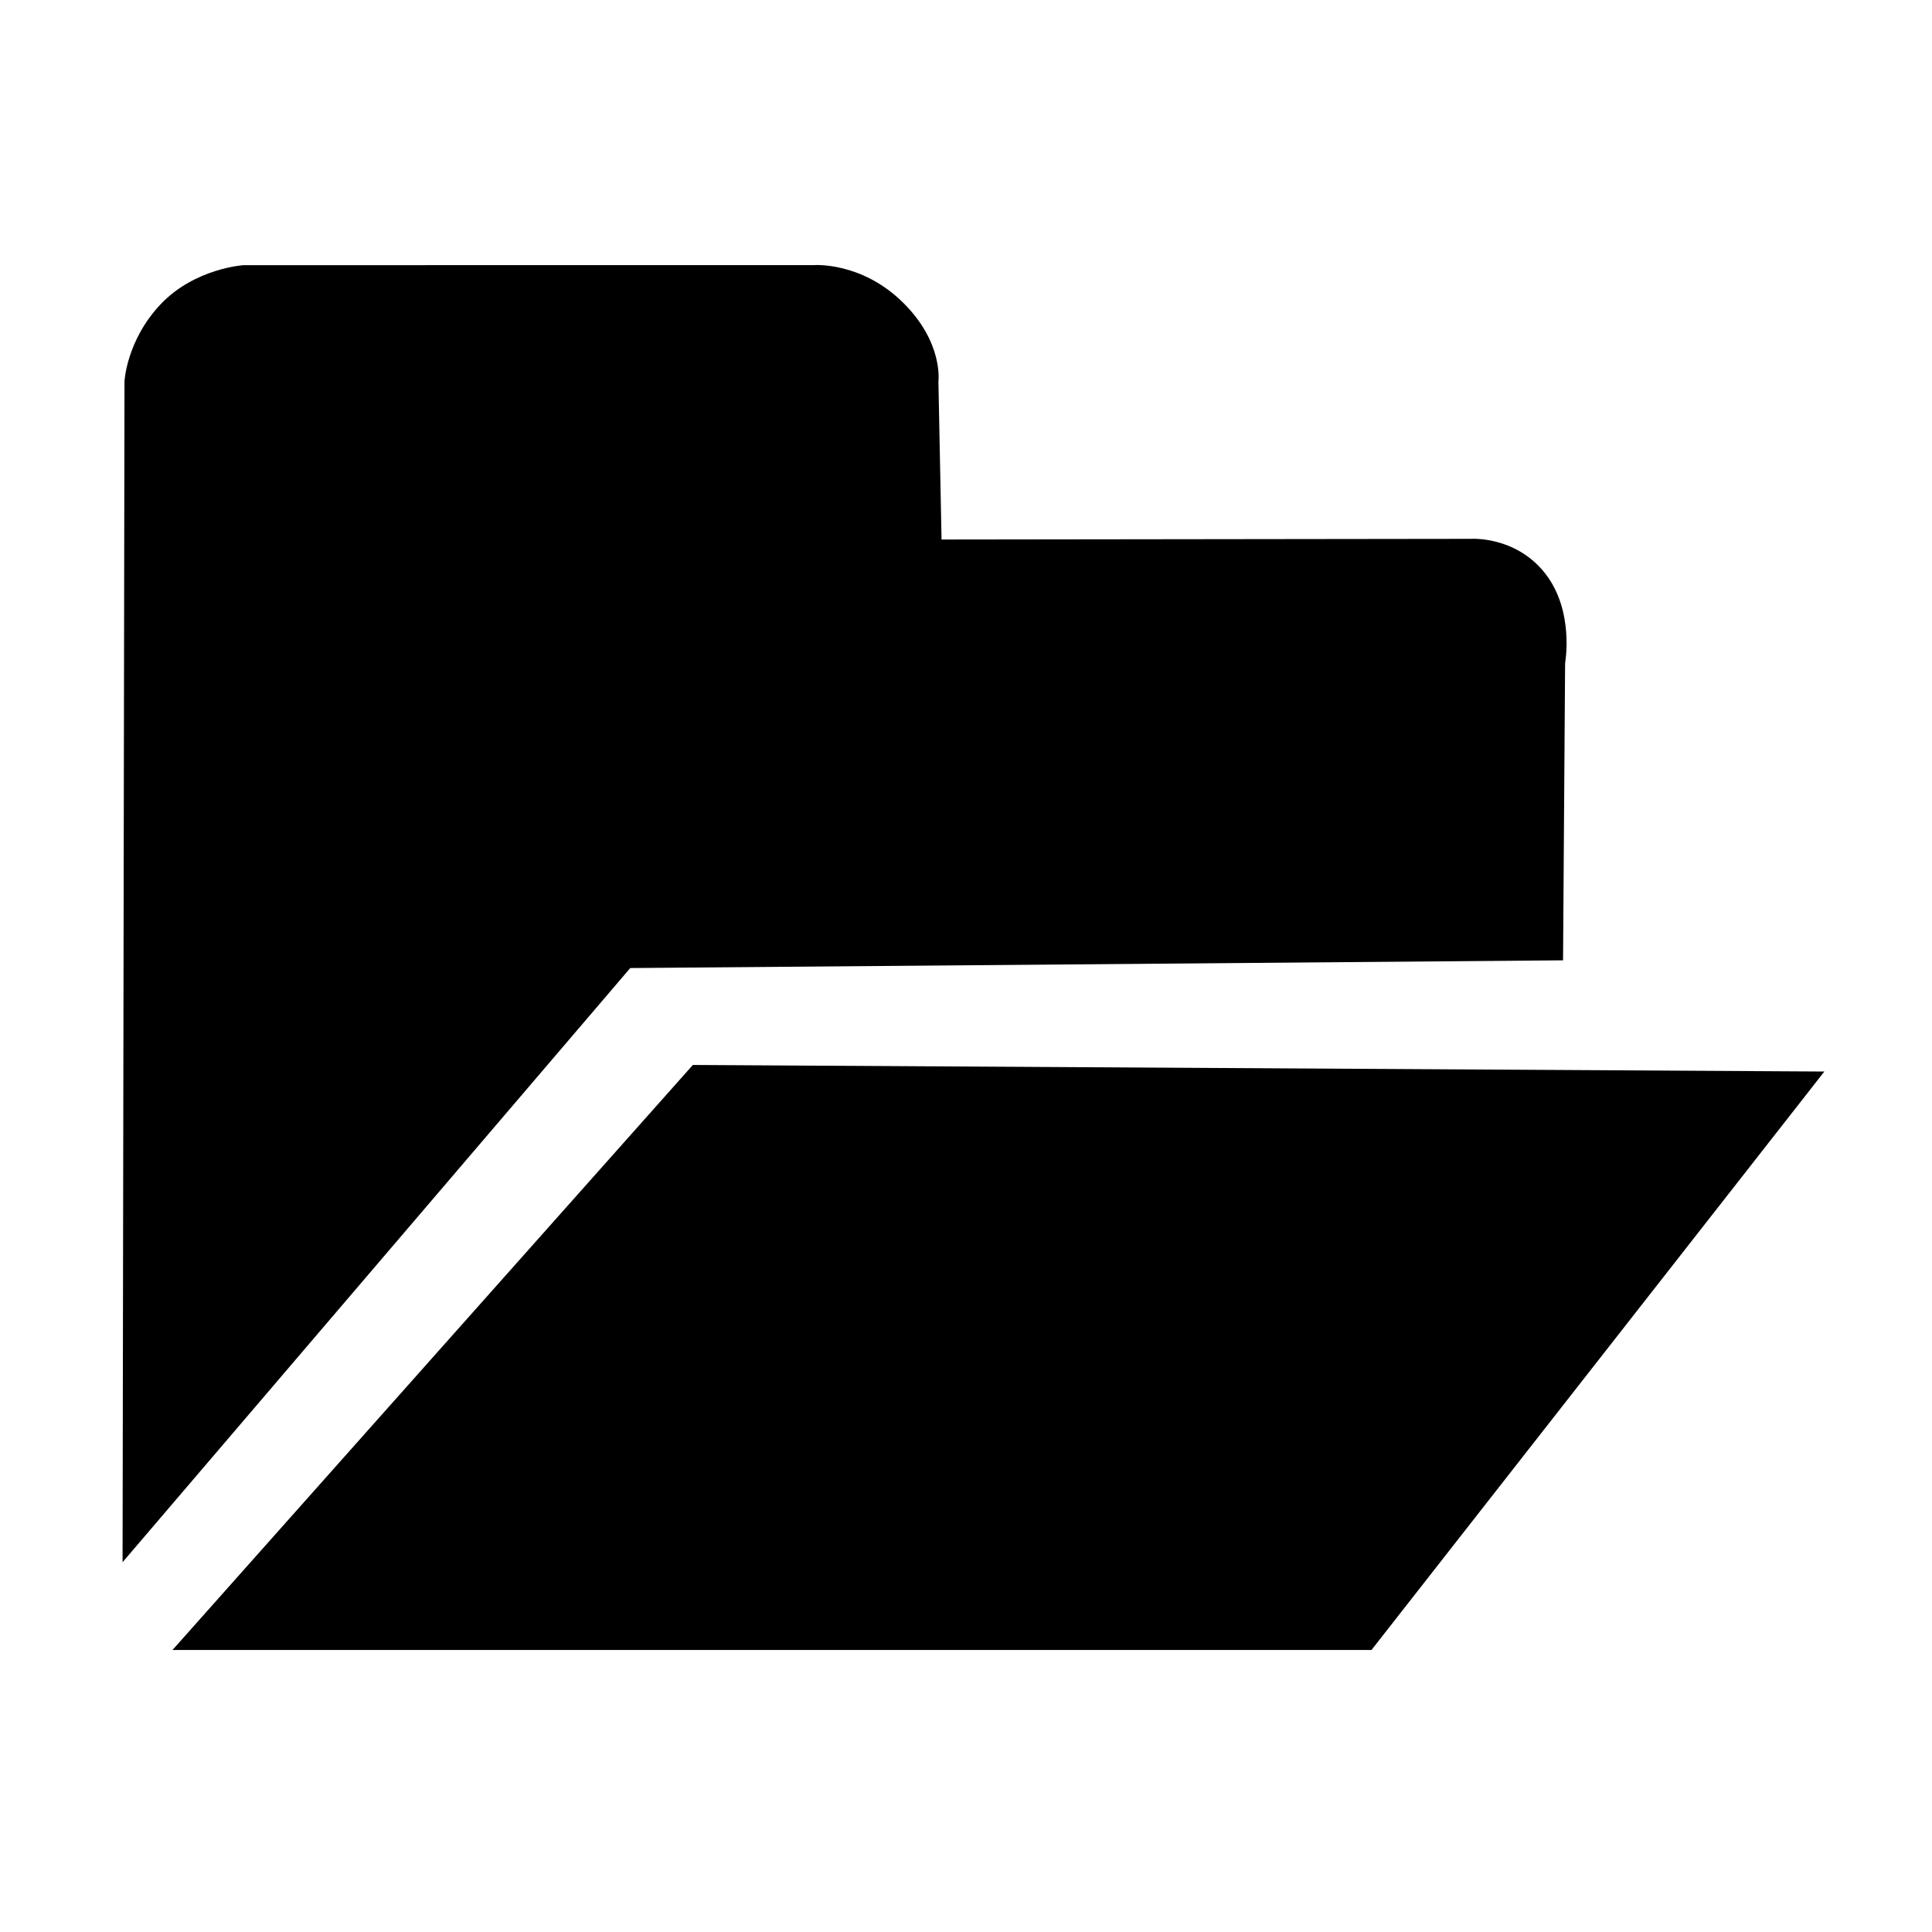 <?xml version="1.0" encoding="UTF-8" standalone="no"?>
<svg
   xmlns:dc="http://purl.org/dc/elements/1.1/"
   xmlns:cc="http://creativecommons.org/ns#"
   xmlns:rdf="http://www.w3.org/1999/02/22-rdf-syntax-ns#"
   xmlns:svg="http://www.w3.org/2000/svg"
   xmlns="http://www.w3.org/2000/svg"
   xmlns:sodipodi="http://sodipodi.sourceforge.net/DTD/sodipodi-0.dtd"
   xmlns:inkscape="http://www.inkscape.org/namespaces/inkscape"
   version="1.1"
   width="32"
   height="32"
   viewBox="0 0 32 32"
   id="svg2"
   inkscape:version="0.91 r13725"
   sodipodi:docname="xenim.svg">
  <defs
     id="defs8" />
  <sodipodi:namedview
     pagecolor="#ffffff"
     bordercolor="#666666"
     borderopacity="1"
     objecttolerance="10"
     gridtolerance="10"
     guidetolerance="10"
     inkscape:pageopacity="0"
     inkscape:pageshadow="2"
     inkscape:window-width="1280"
     inkscape:window-height="716"
     id="namedview6"
     showgrid="false"
     inkscape:zoom="10.648174"
     inkscape:cx="9.0143233"
     inkscape:cy="8.3837496"
     inkscape:window-x="8"
     inkscape:window-y="0"
     inkscape:window-maximized="0"
     inkscape:current-layer="svg2" />
  <path
     style="fill:#000000;fill-opacity:1;fill-rule:evenodd;stroke:none;stroke-width:1px;stroke-linecap:butt;stroke-linejoin:miter;stroke-opacity:1"
     d="m 4.033,4.392 c 0,0 -0.808,0.051 -1.373,0.648 C 2.095,5.638 2.062,6.315 2.062,6.315 l -0.032,19.56 8.409,-9.841 15.45,-0.128 0.034,-4.922 c 0,0 0.159,-0.868 -0.334,-1.491 -0.493,-0.623 -1.232,-0.568 -1.232,-0.568 l -8.762,0.011 -0.052,-2.62 c 0,0 0.087,-0.65 -0.599,-1.317 -0.686,-0.667 -1.46,-0.608 -1.46,-0.608 z m 26.184,13.356 -18.741,-0.109 -8.619,9.69 19.859,0 z"
     id="path4858"
     inkscape:connector-curvature="0"
     sodipodi:nodetypes="czccccczccczccccccc" />
</svg>
